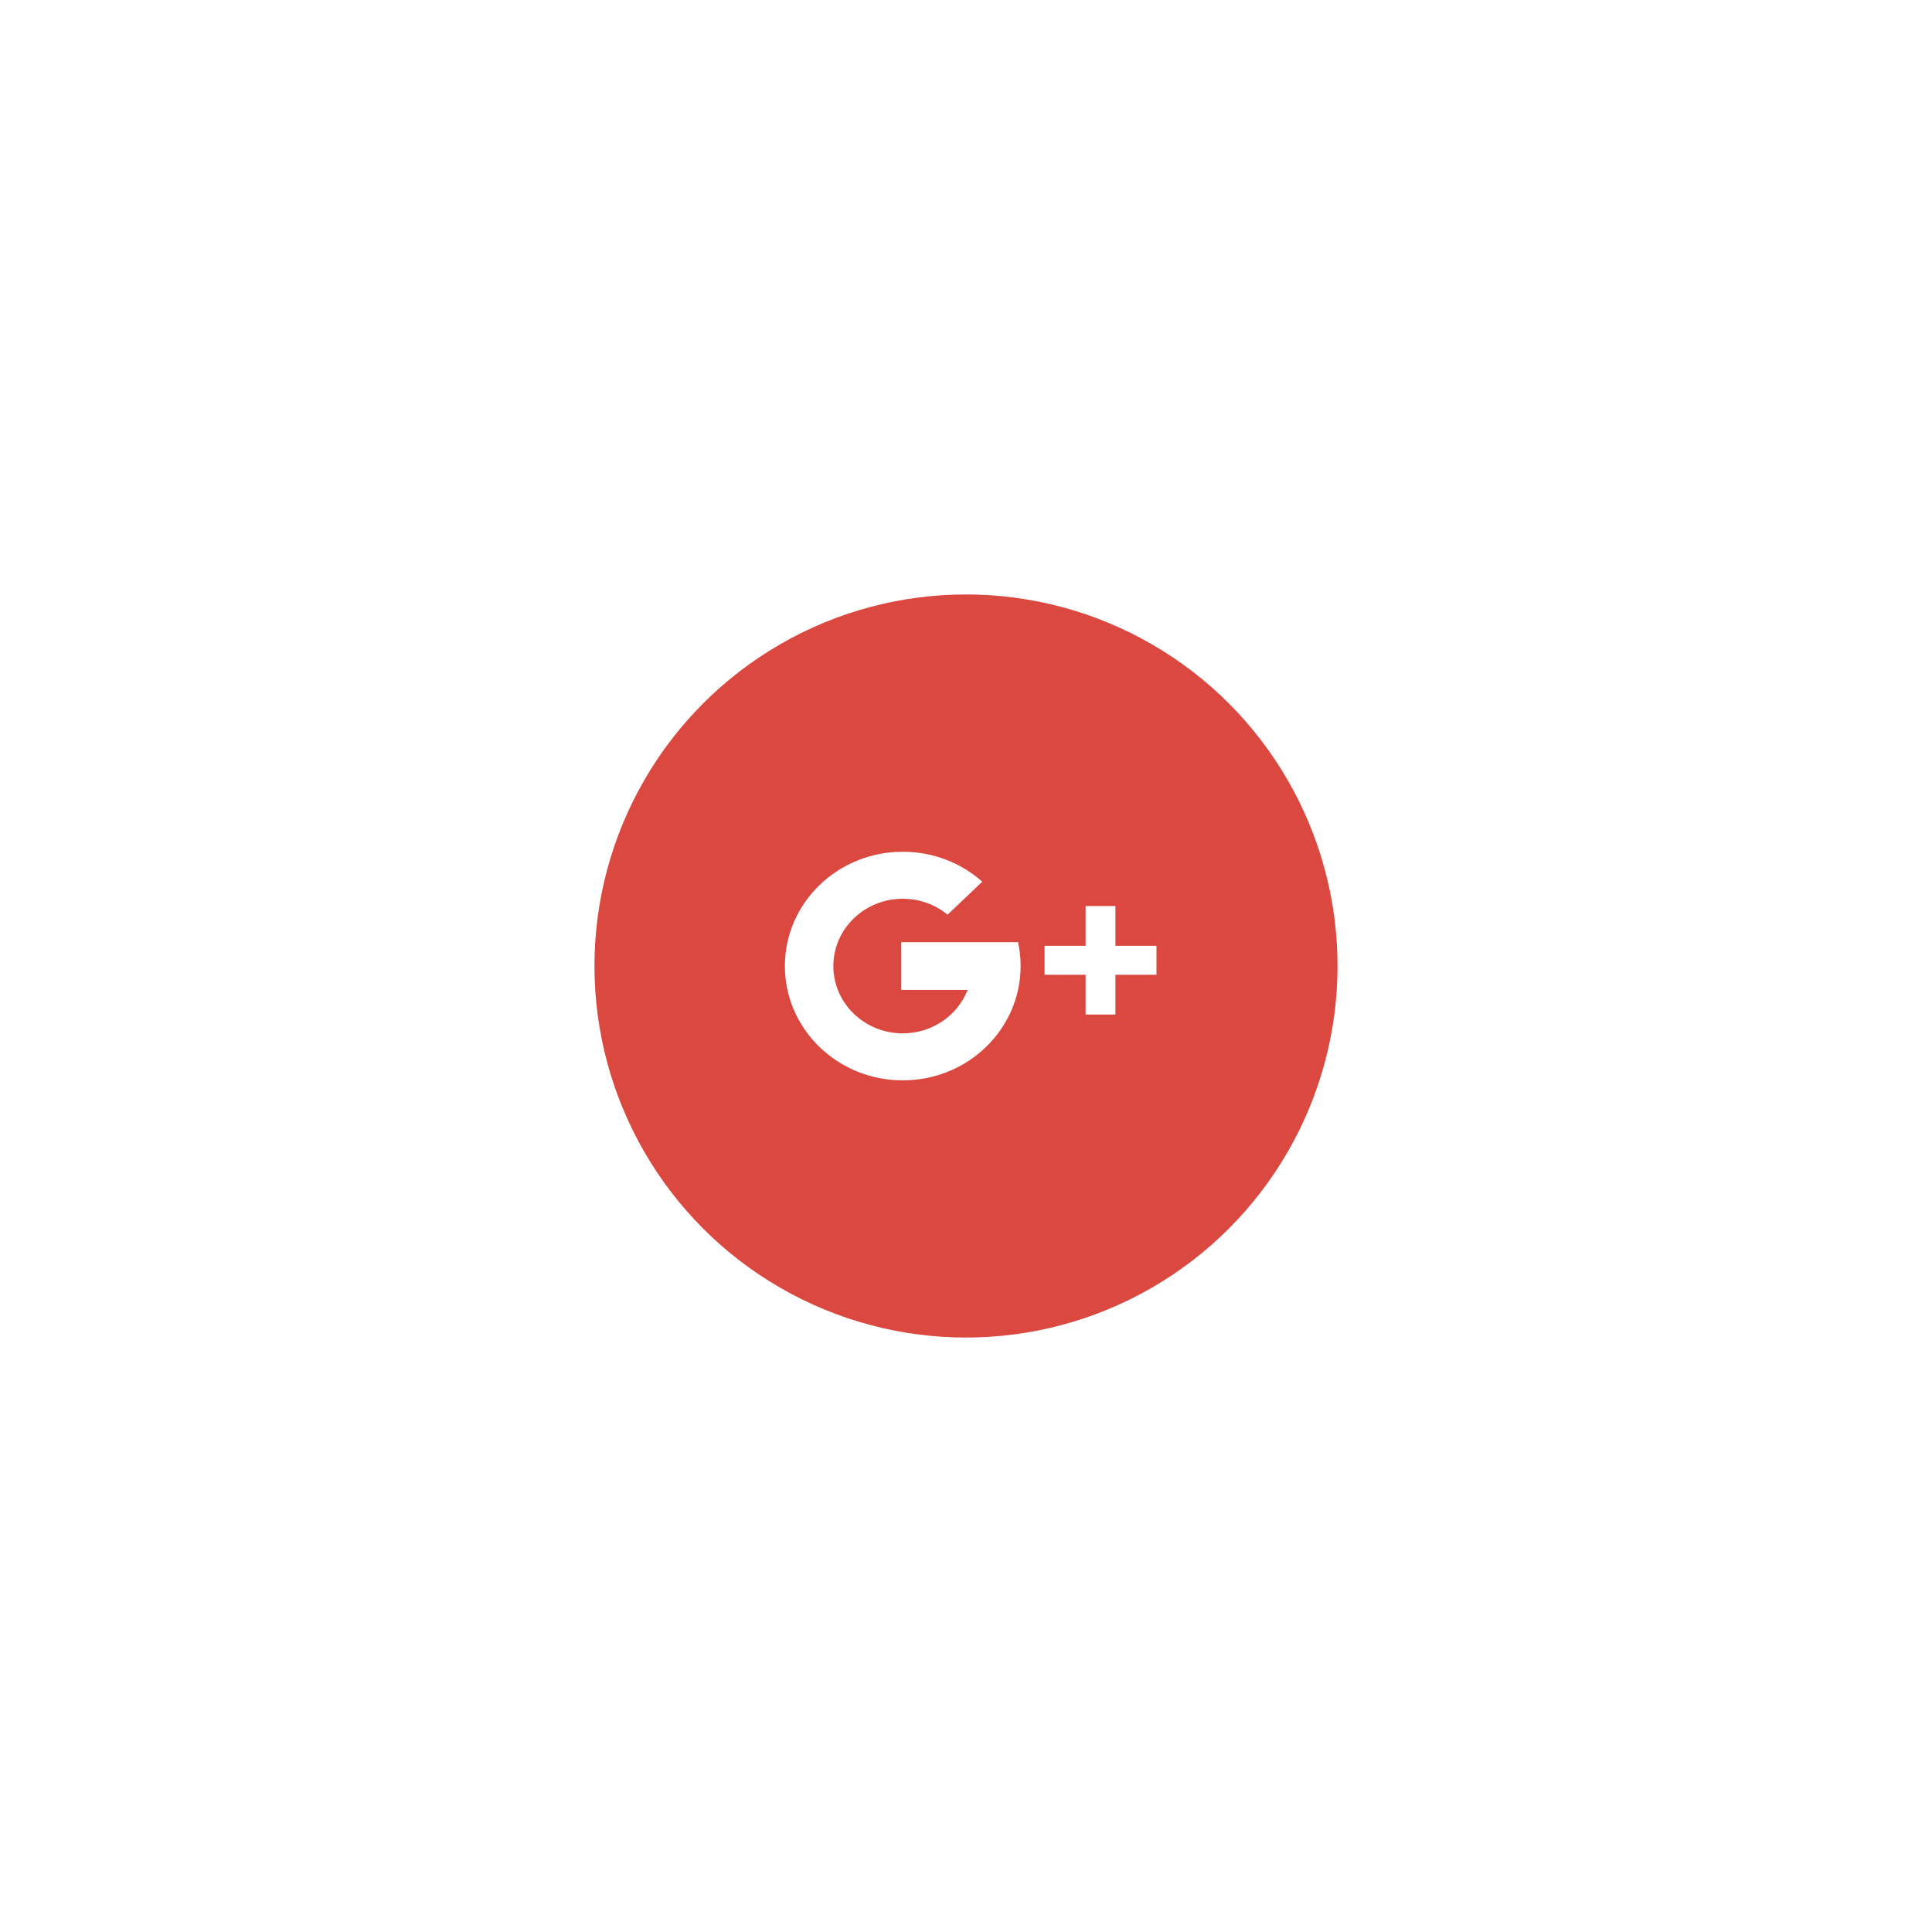 <svg width="78" height="78" viewBox="0 0 78 78" fill="none" xmlns="http://www.w3.org/2000/svg">
<g filter="url(#filter0_d_860_52961)">
<circle cx="39" cy="27" r="15" fill="#DA483F"/>
<path fill-rule="evenodd" clip-rule="evenodd" d="M45.033 27.353V28.96H43.828V27.353H42.172V26.185H43.828V24.578H45.033V26.185H46.69V27.353H45.033ZM36.446 31.617C33.818 31.617 31.688 29.551 31.688 27.002C31.688 24.453 33.818 22.387 36.446 22.387C37.684 22.387 38.811 22.845 39.657 23.596L38.255 24.928C37.767 24.527 37.136 24.285 36.446 24.285C34.9 24.285 33.645 25.502 33.645 27.002C33.645 28.503 34.9 29.719 36.446 29.719C37.643 29.719 38.665 28.991 39.066 27.966H36.386V26.038H39.066H41.085H41.102C41.17 26.349 41.205 26.672 41.205 27.002C41.205 29.551 39.075 31.617 36.446 31.617Z" fill="white"/>
</g>
<defs>
<filter id="filter0_d_860_52961" x="0" y="0" width="78" height="78" filterUnits="userSpaceOnUse" color-interpolation-filters="sRGB">
<feFlood flood-opacity="0" result="BackgroundImageFix"/>
<feColorMatrix in="SourceAlpha" type="matrix" values="0 0 0 0 0 0 0 0 0 0 0 0 0 0 0 0 0 0 127 0" result="hardAlpha"/>
<feOffset dy="12"/>
<feGaussianBlur stdDeviation="12"/>
<feColorMatrix type="matrix" values="0 0 0 0 0 0 0 0 0 0 0 0 0 0 0 0 0 0 0.1 0"/>
<feBlend mode="normal" in2="BackgroundImageFix" result="effect1_dropShadow_860_52961"/>
<feBlend mode="normal" in="SourceGraphic" in2="effect1_dropShadow_860_52961" result="shape"/>
</filter>
</defs>
</svg>
